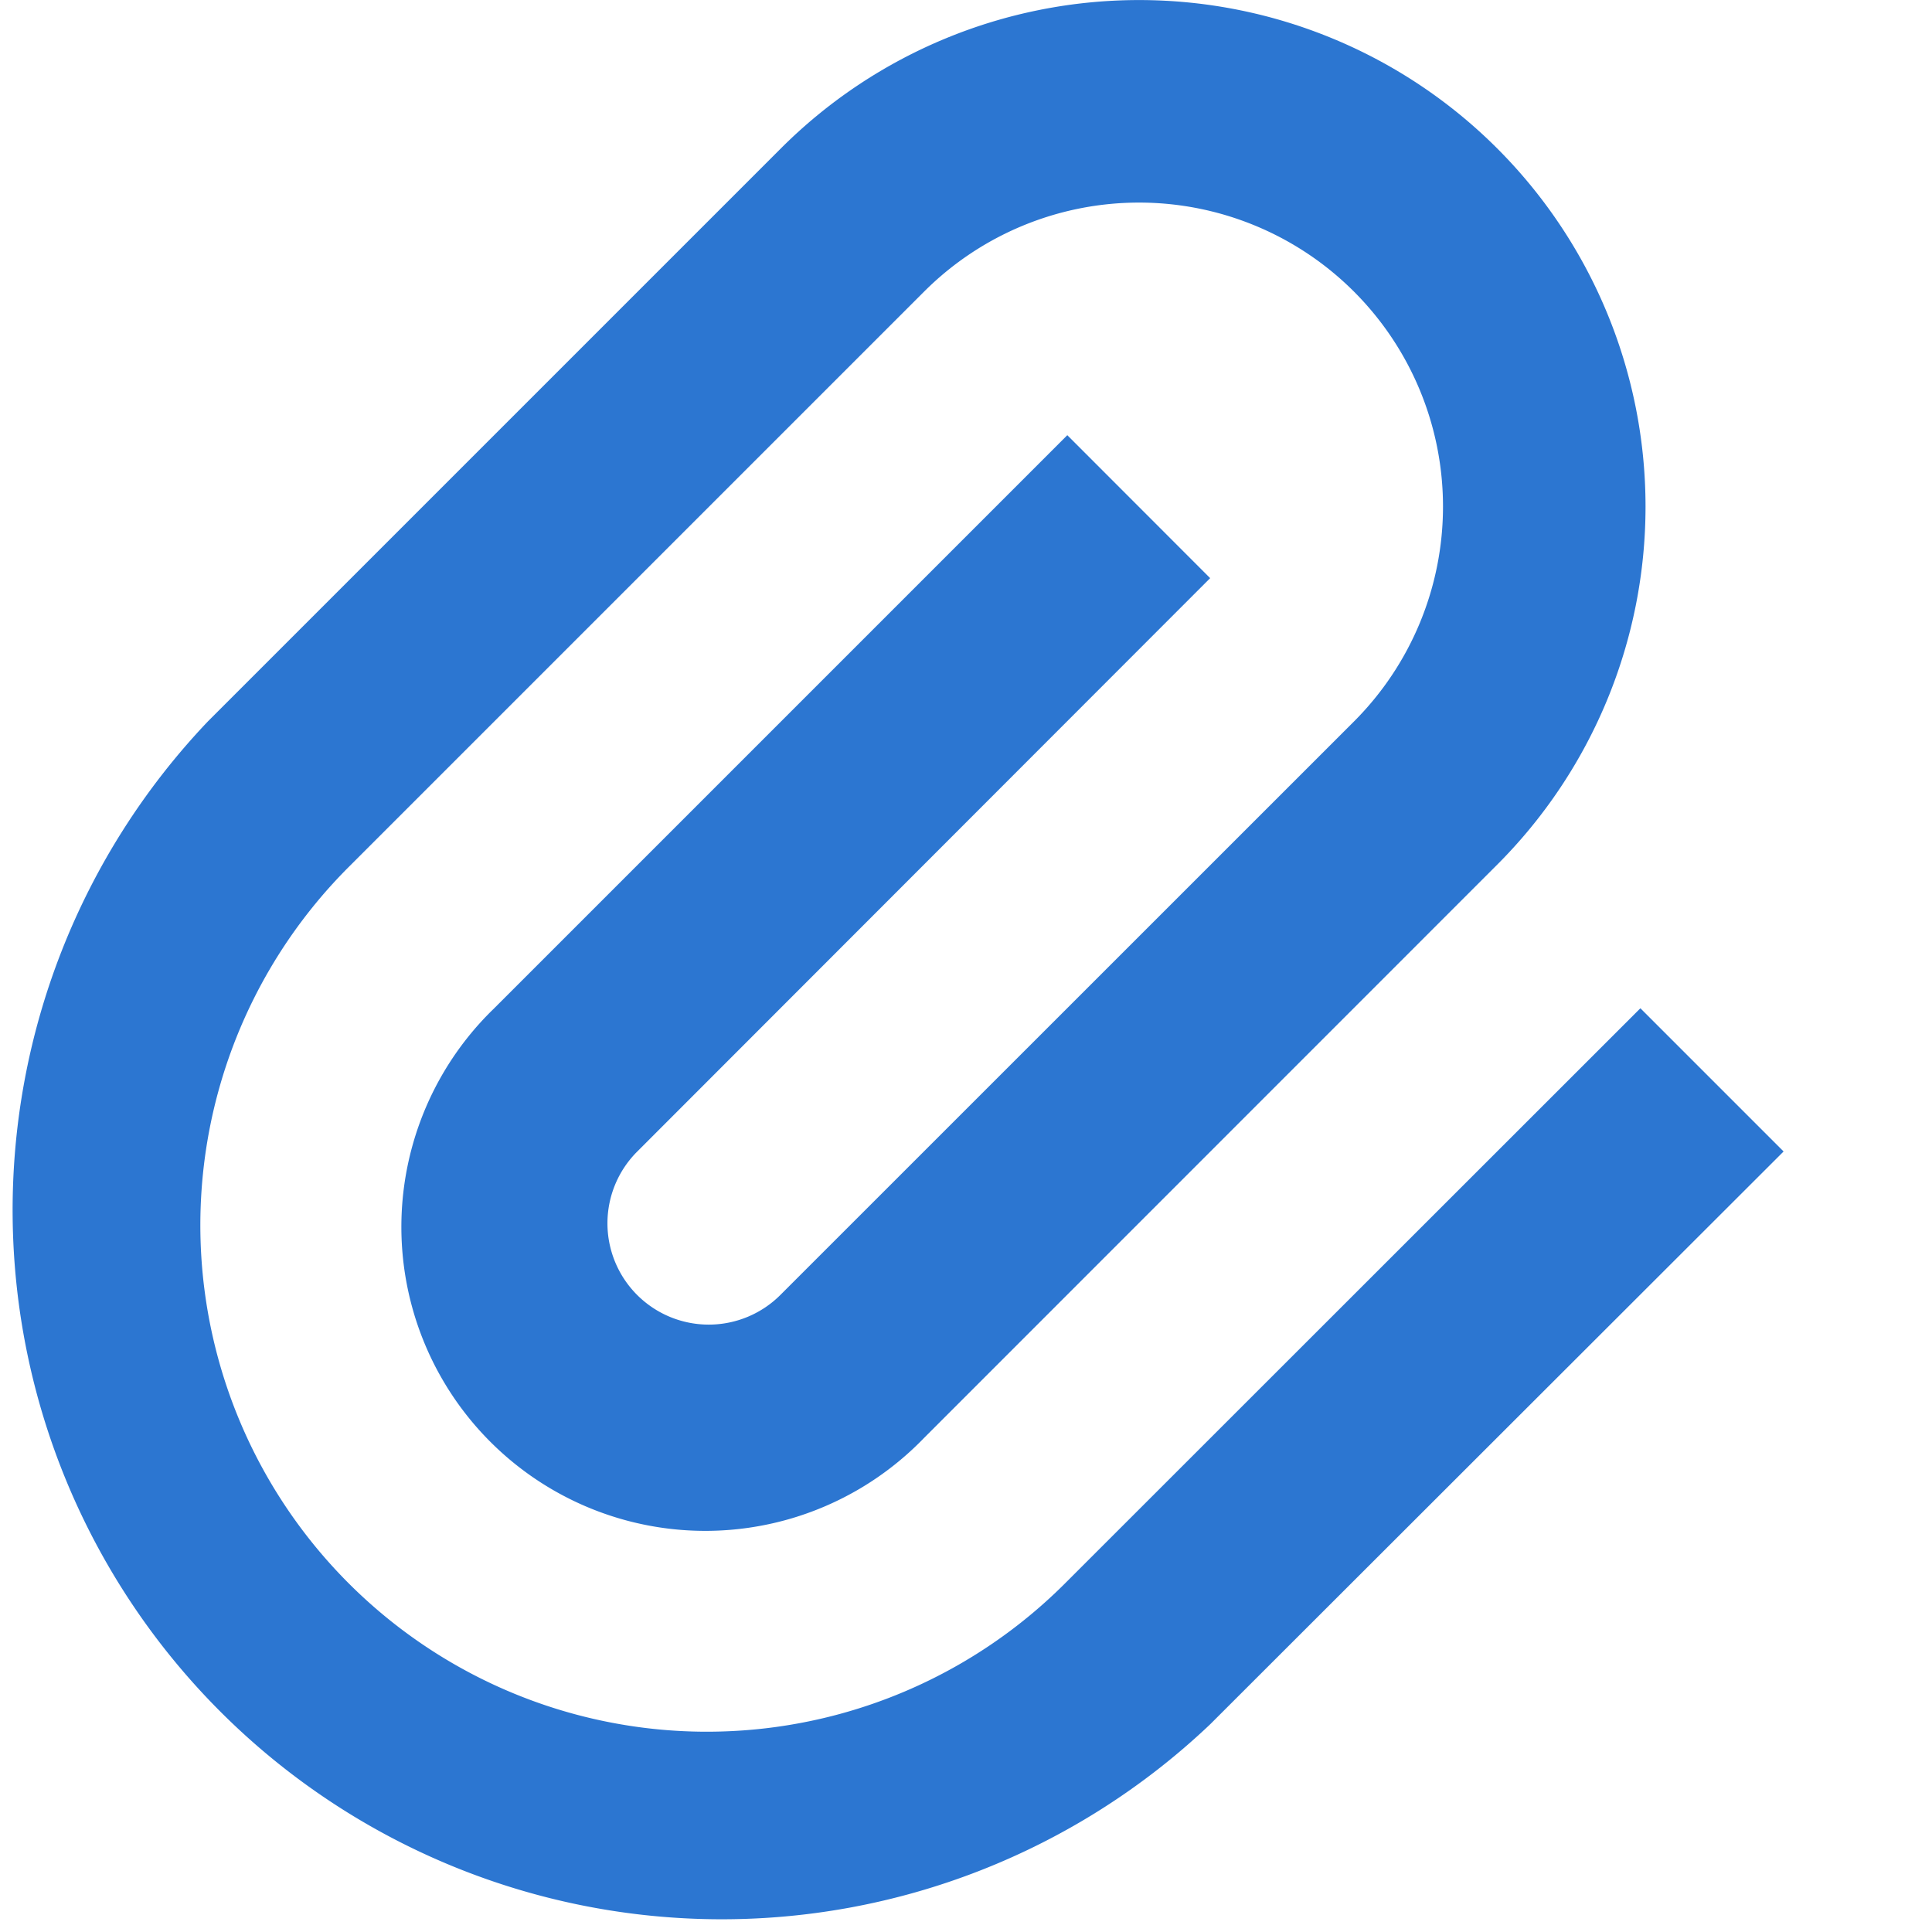 <svg xmlns="http://www.w3.org/2000/svg" width="16" height="16.001" viewBox="0 0 16 16.001">
  <defs>
    <style>
      .cls-1 {
        fill: none;
      }

      .cls-2 {
        fill: #2c76d1;
      }
    </style>
  </defs>
  <g id="signup_icon_attachment" transform="translate(-1 -0.999)">
    <path id="路径_385" data-name="路径 385" class="cls-1" d="M0,0H16V16H0Z" transform="translate(1 1)"/>
    <path id="路径_386" data-name="路径 386" class="cls-2" d="M12.9,6.838,8.158,11.584A.839.839,0,1,0,9.345,12.77l4.746-4.745a2.517,2.517,0,1,0-3.56-3.56L5.785,9.211a4.195,4.195,0,1,0,5.933,5.932L16.463,10.4l1.186,1.186L12.9,16.33A5.873,5.873,0,0,1,4.6,8.024L9.345,3.279a4.194,4.194,0,1,1,5.932,5.932l-4.746,4.747A2.517,2.517,0,1,1,6.971,10.4l4.746-4.746L12.9,6.838Z" transform="translate(-1.878 -1.051)"/>
  </g>
</svg>
